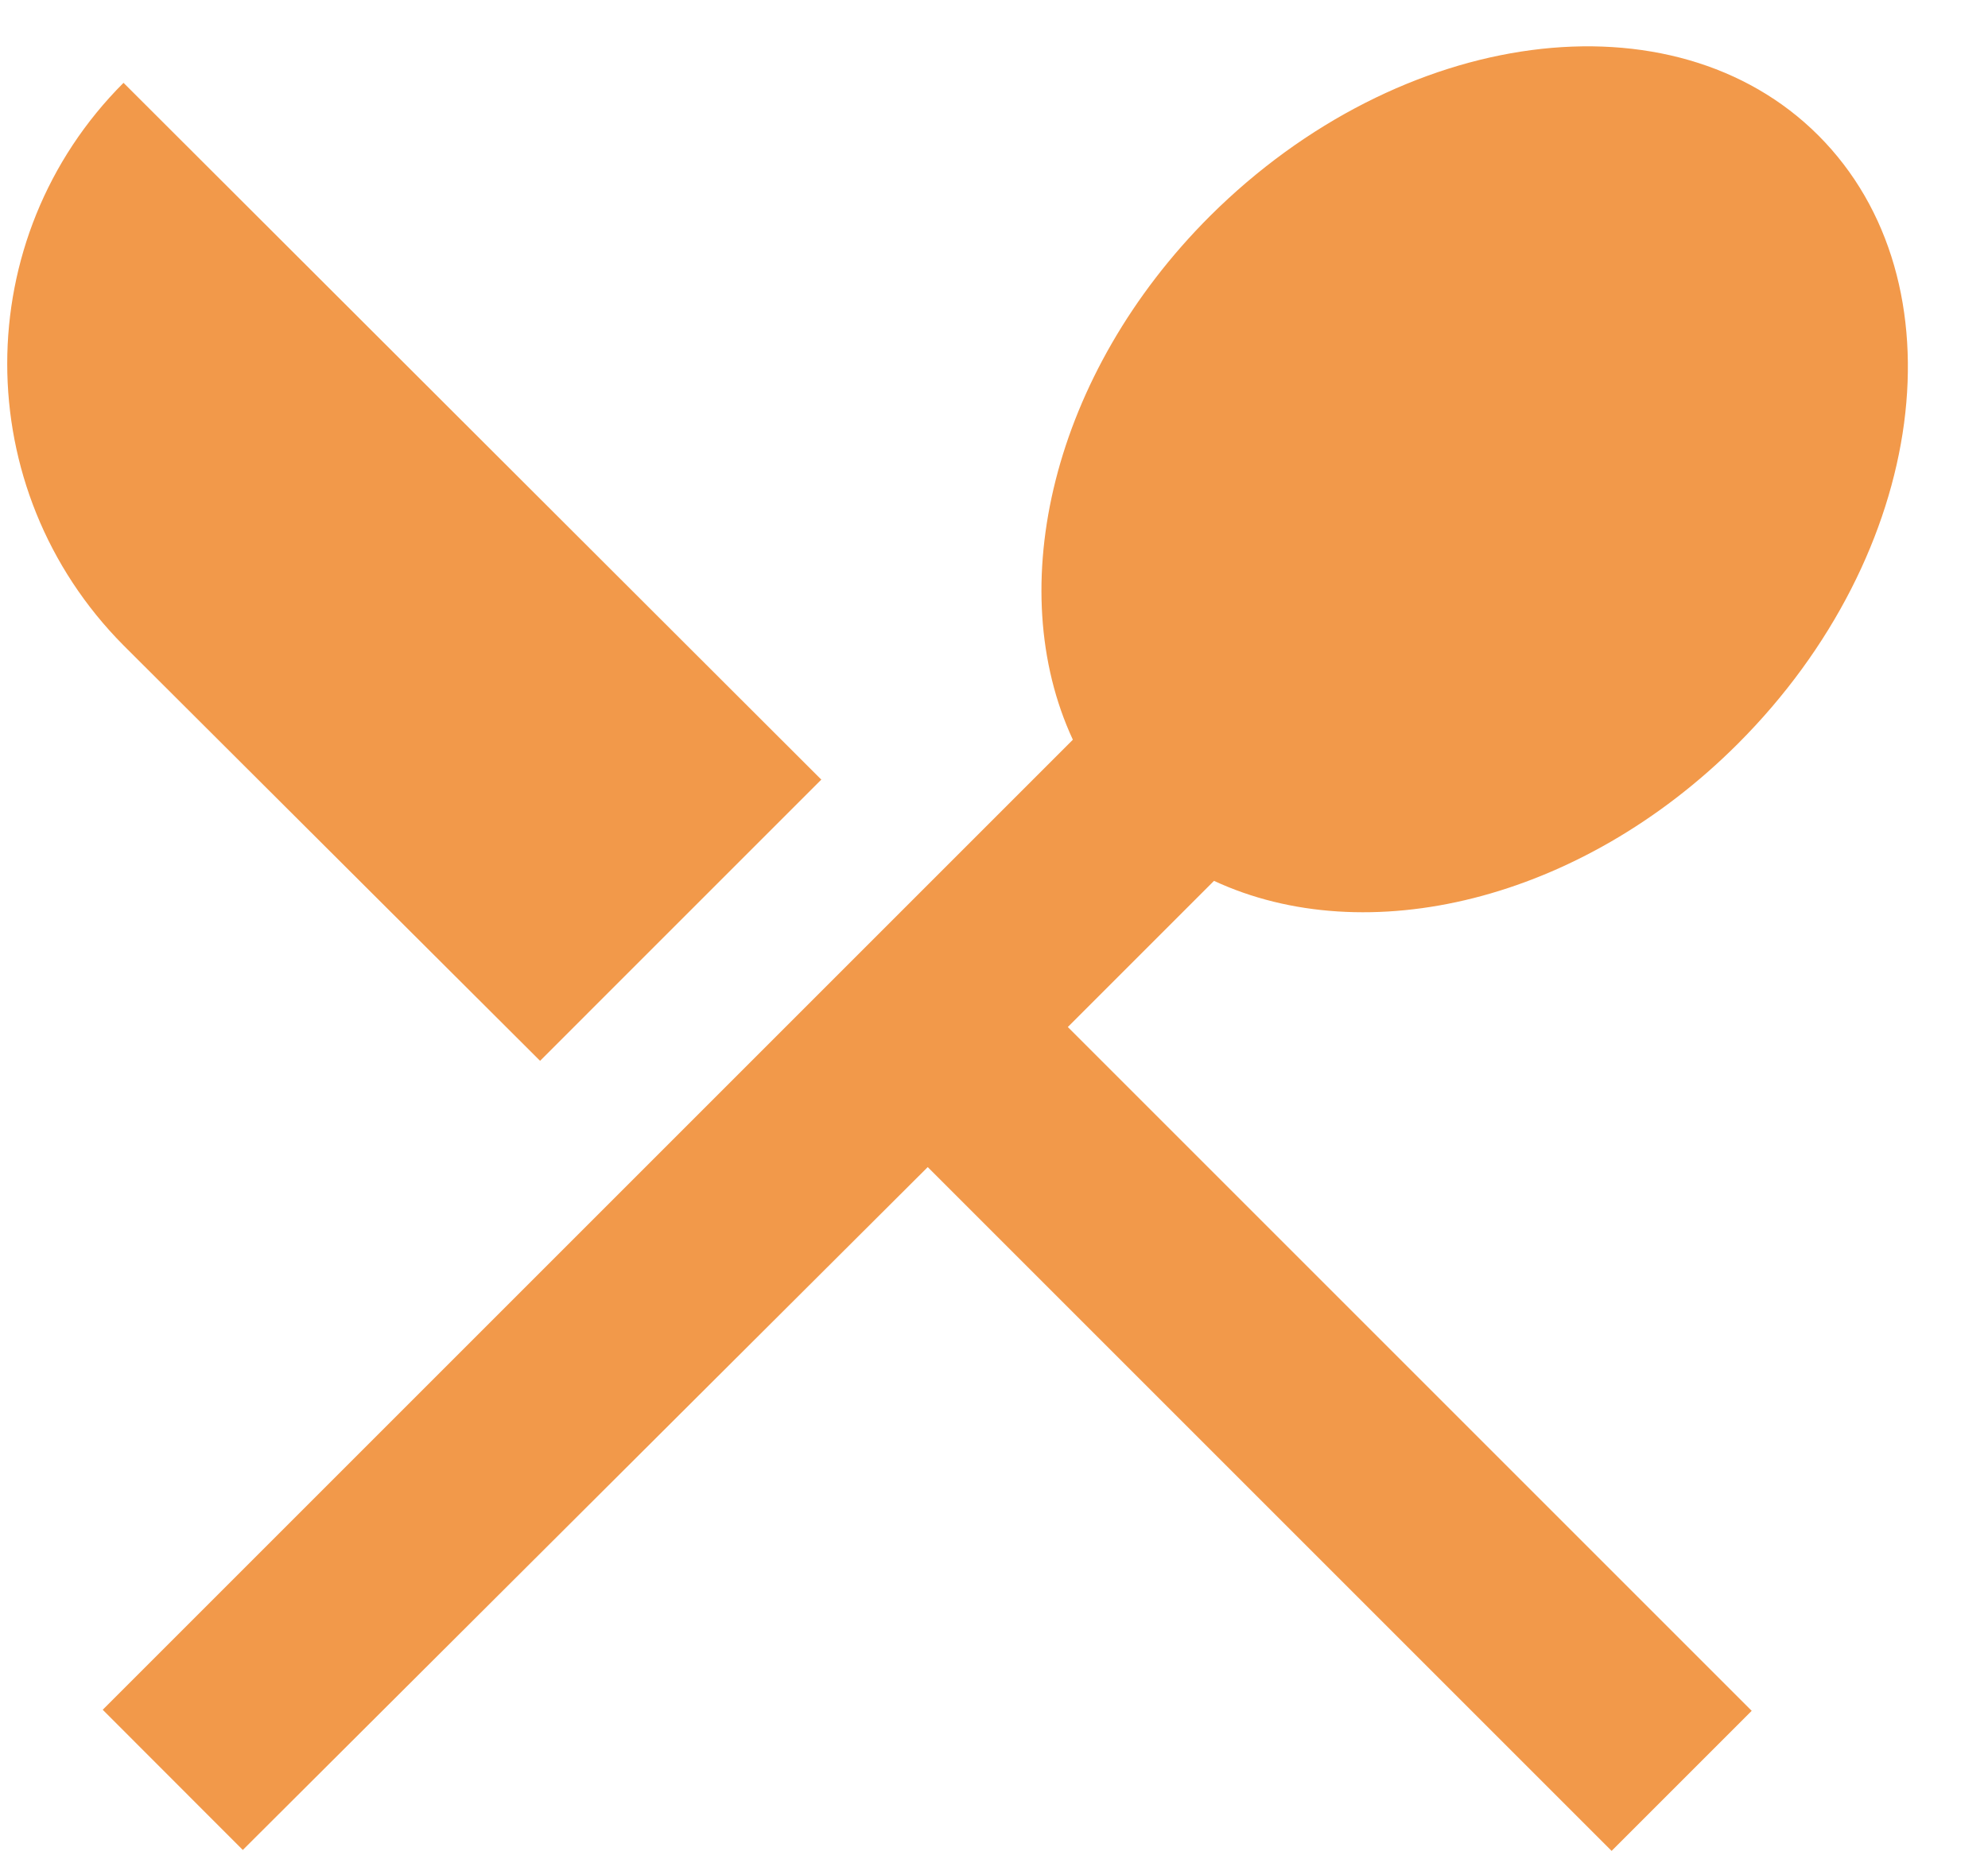 <svg width="15" height="14" viewBox="0 0 15 14" fill="none" xmlns="http://www.w3.org/2000/svg">
<path d="M4.075 8.005L6.197 5.883L0.932 0.625C-0.238 1.795 -0.238 3.692 0.932 4.87L4.075 8.005V8.005ZM9.16 6.647C10.307 7.18 11.92 6.805 13.113 5.612C14.545 4.18 14.822 2.125 13.72 1.022C12.625 -0.073 10.57 0.197 9.13 1.63C7.937 2.822 7.562 4.435 8.095 5.582L0.775 12.902L1.832 13.96L7 8.807L12.16 13.967L13.217 12.91L8.057 7.75L9.16 6.647V6.647Z" fill="#F2994A"/>
</svg>
